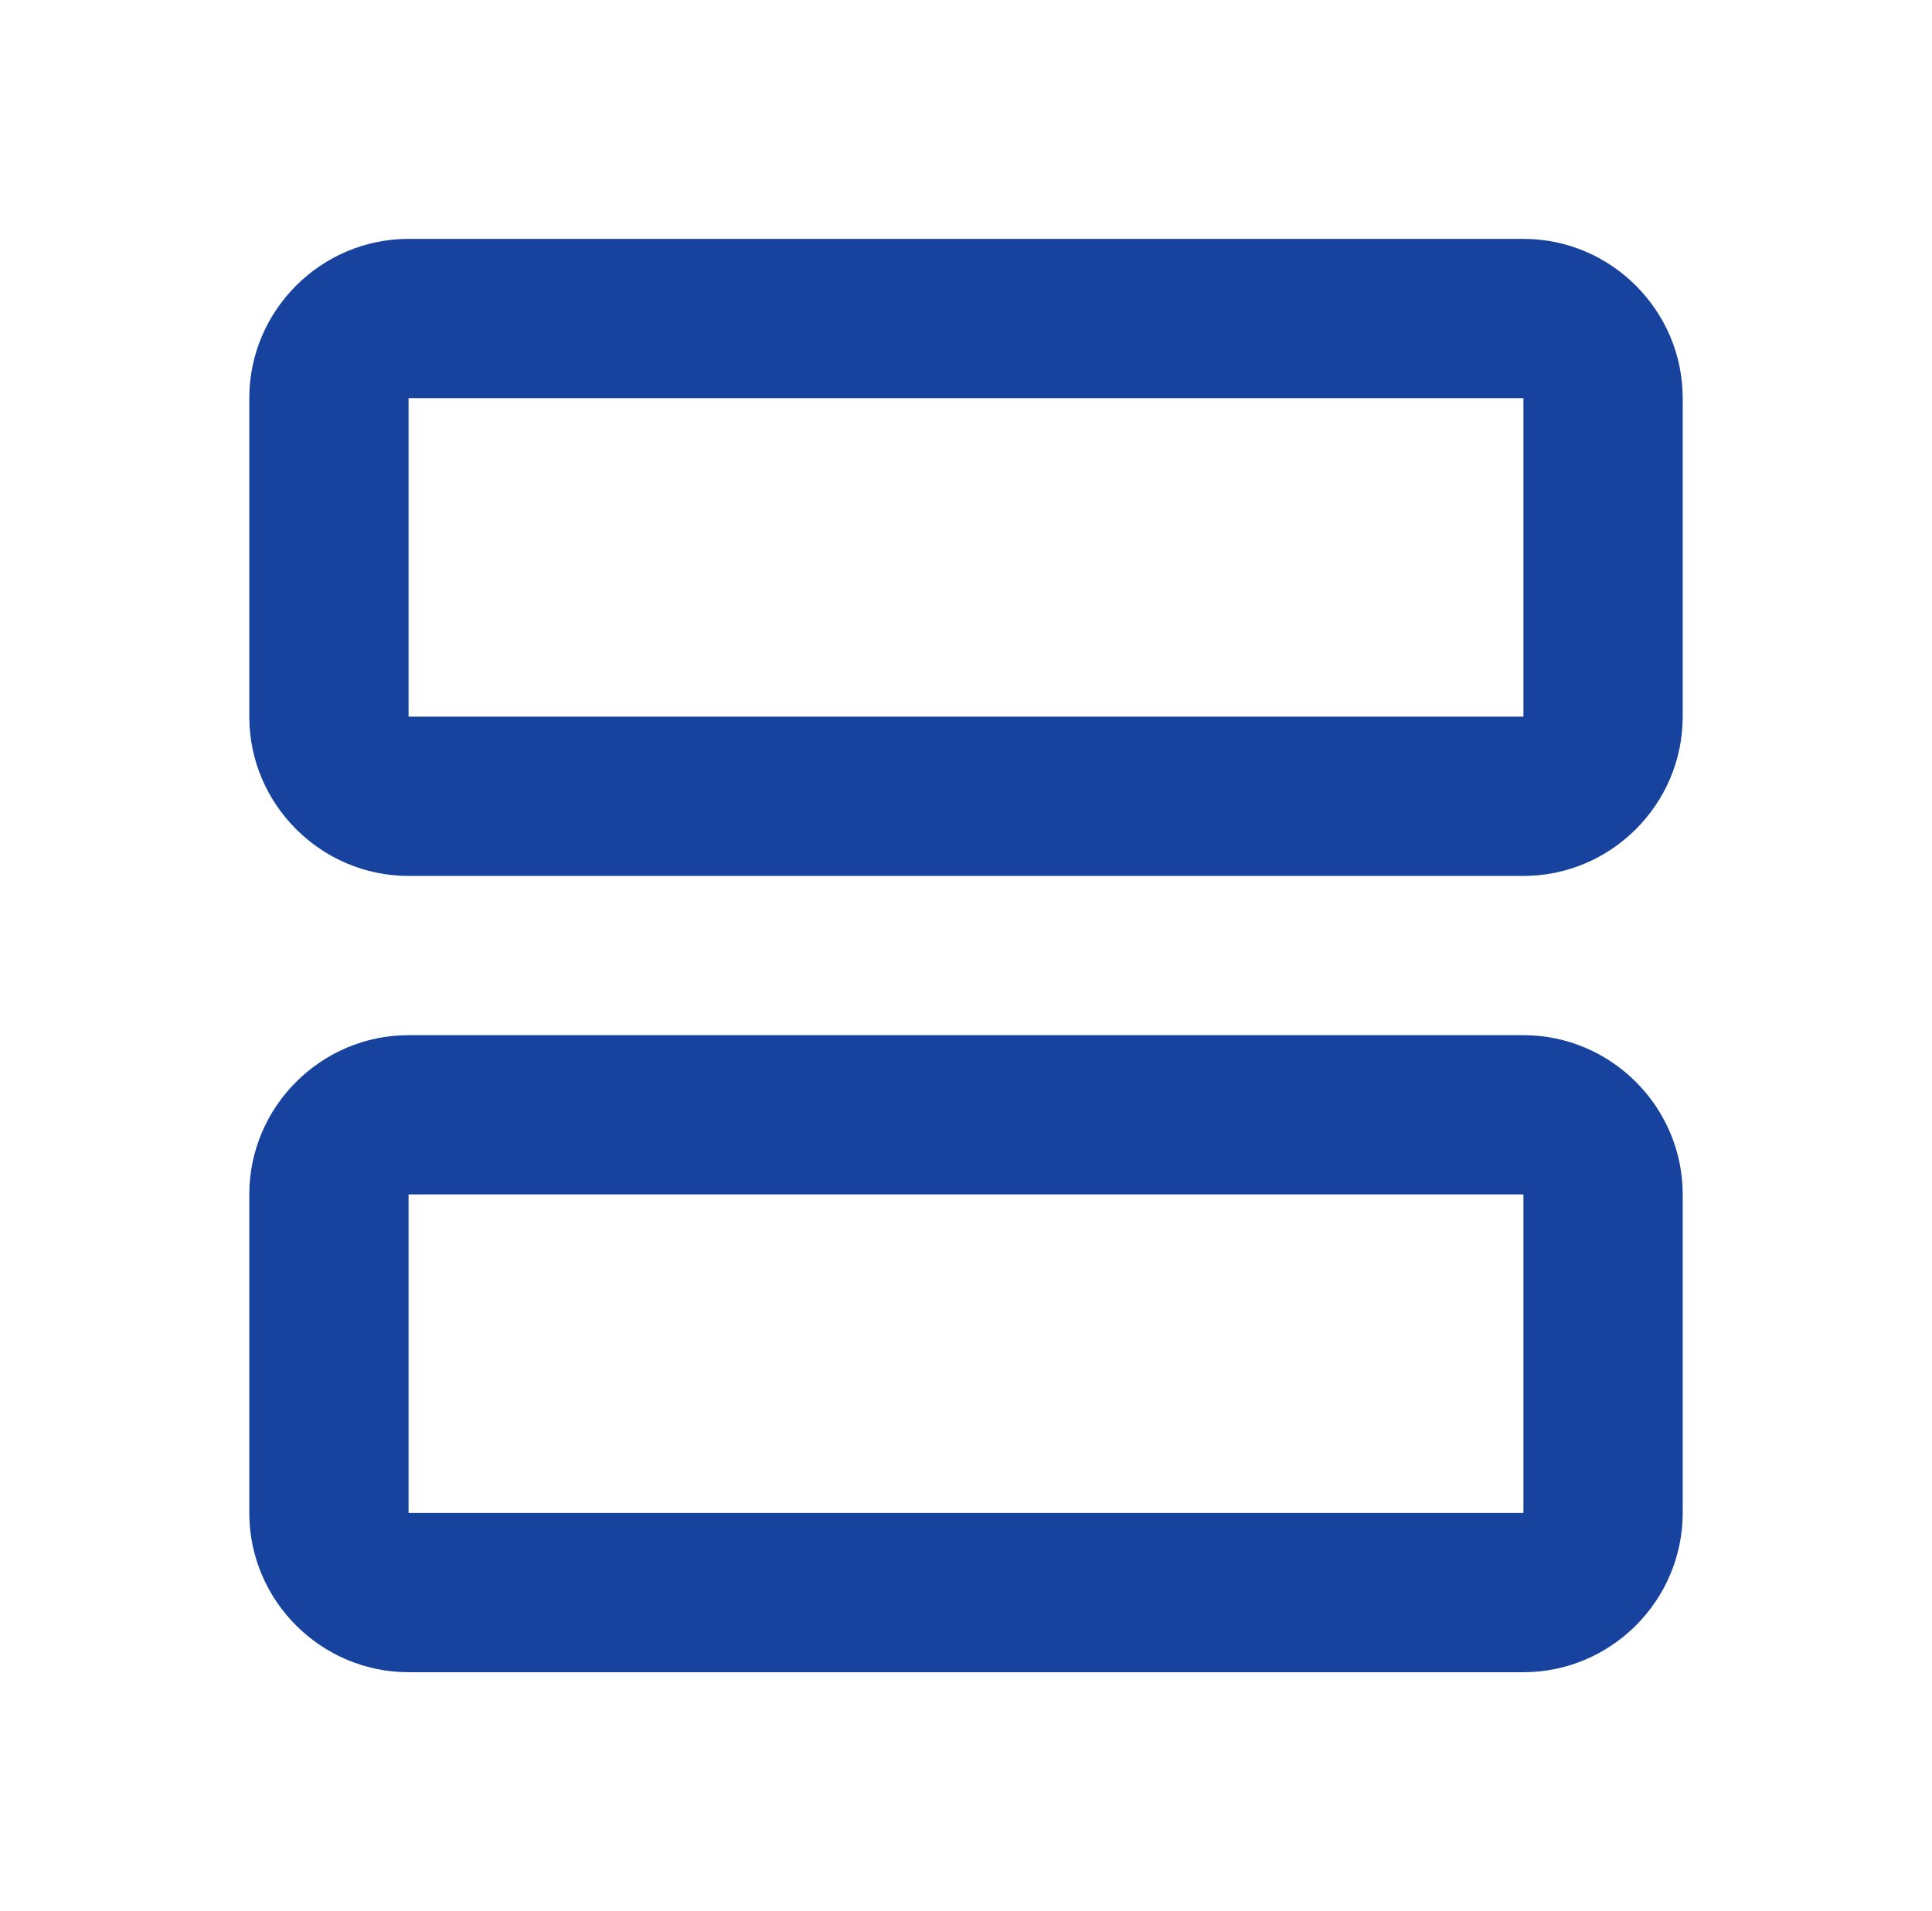 <svg width="93" height="92" viewBox="0 0 93 92" fill="none" xmlns="http://www.w3.org/2000/svg">
<g clip-path="url(#clip0_117_617)">
<path d="M73.333 49.833H19.667C15.45 49.833 12 53.283 12 57.5V72.833C12 77.05 15.45 80.5 19.667 80.5H73.333C77.55 80.5 81 77.05 81 72.833V57.5C81 53.283 77.55 49.833 73.333 49.833ZM73.333 72.833H19.667V57.5H73.333V72.833Z" fill="#17429D"/>
<path d="M73.333 11.5H19.667C15.45 11.5 12 14.95 12 19.167V34.5C12 38.717 15.45 42.167 19.667 42.167H73.333C77.55 42.167 81 38.717 81 34.5V19.167C81 14.95 77.55 11.5 73.333 11.5ZM73.333 34.5H19.667V19.167H73.333V34.5Z" fill="#17429D"/>
</g>
<defs>
<clipPath id="clip0_117_617">
<rect width="92" height="92" fill="white" transform="translate(0.5)"/>
</clipPath>
</defs>
</svg>
